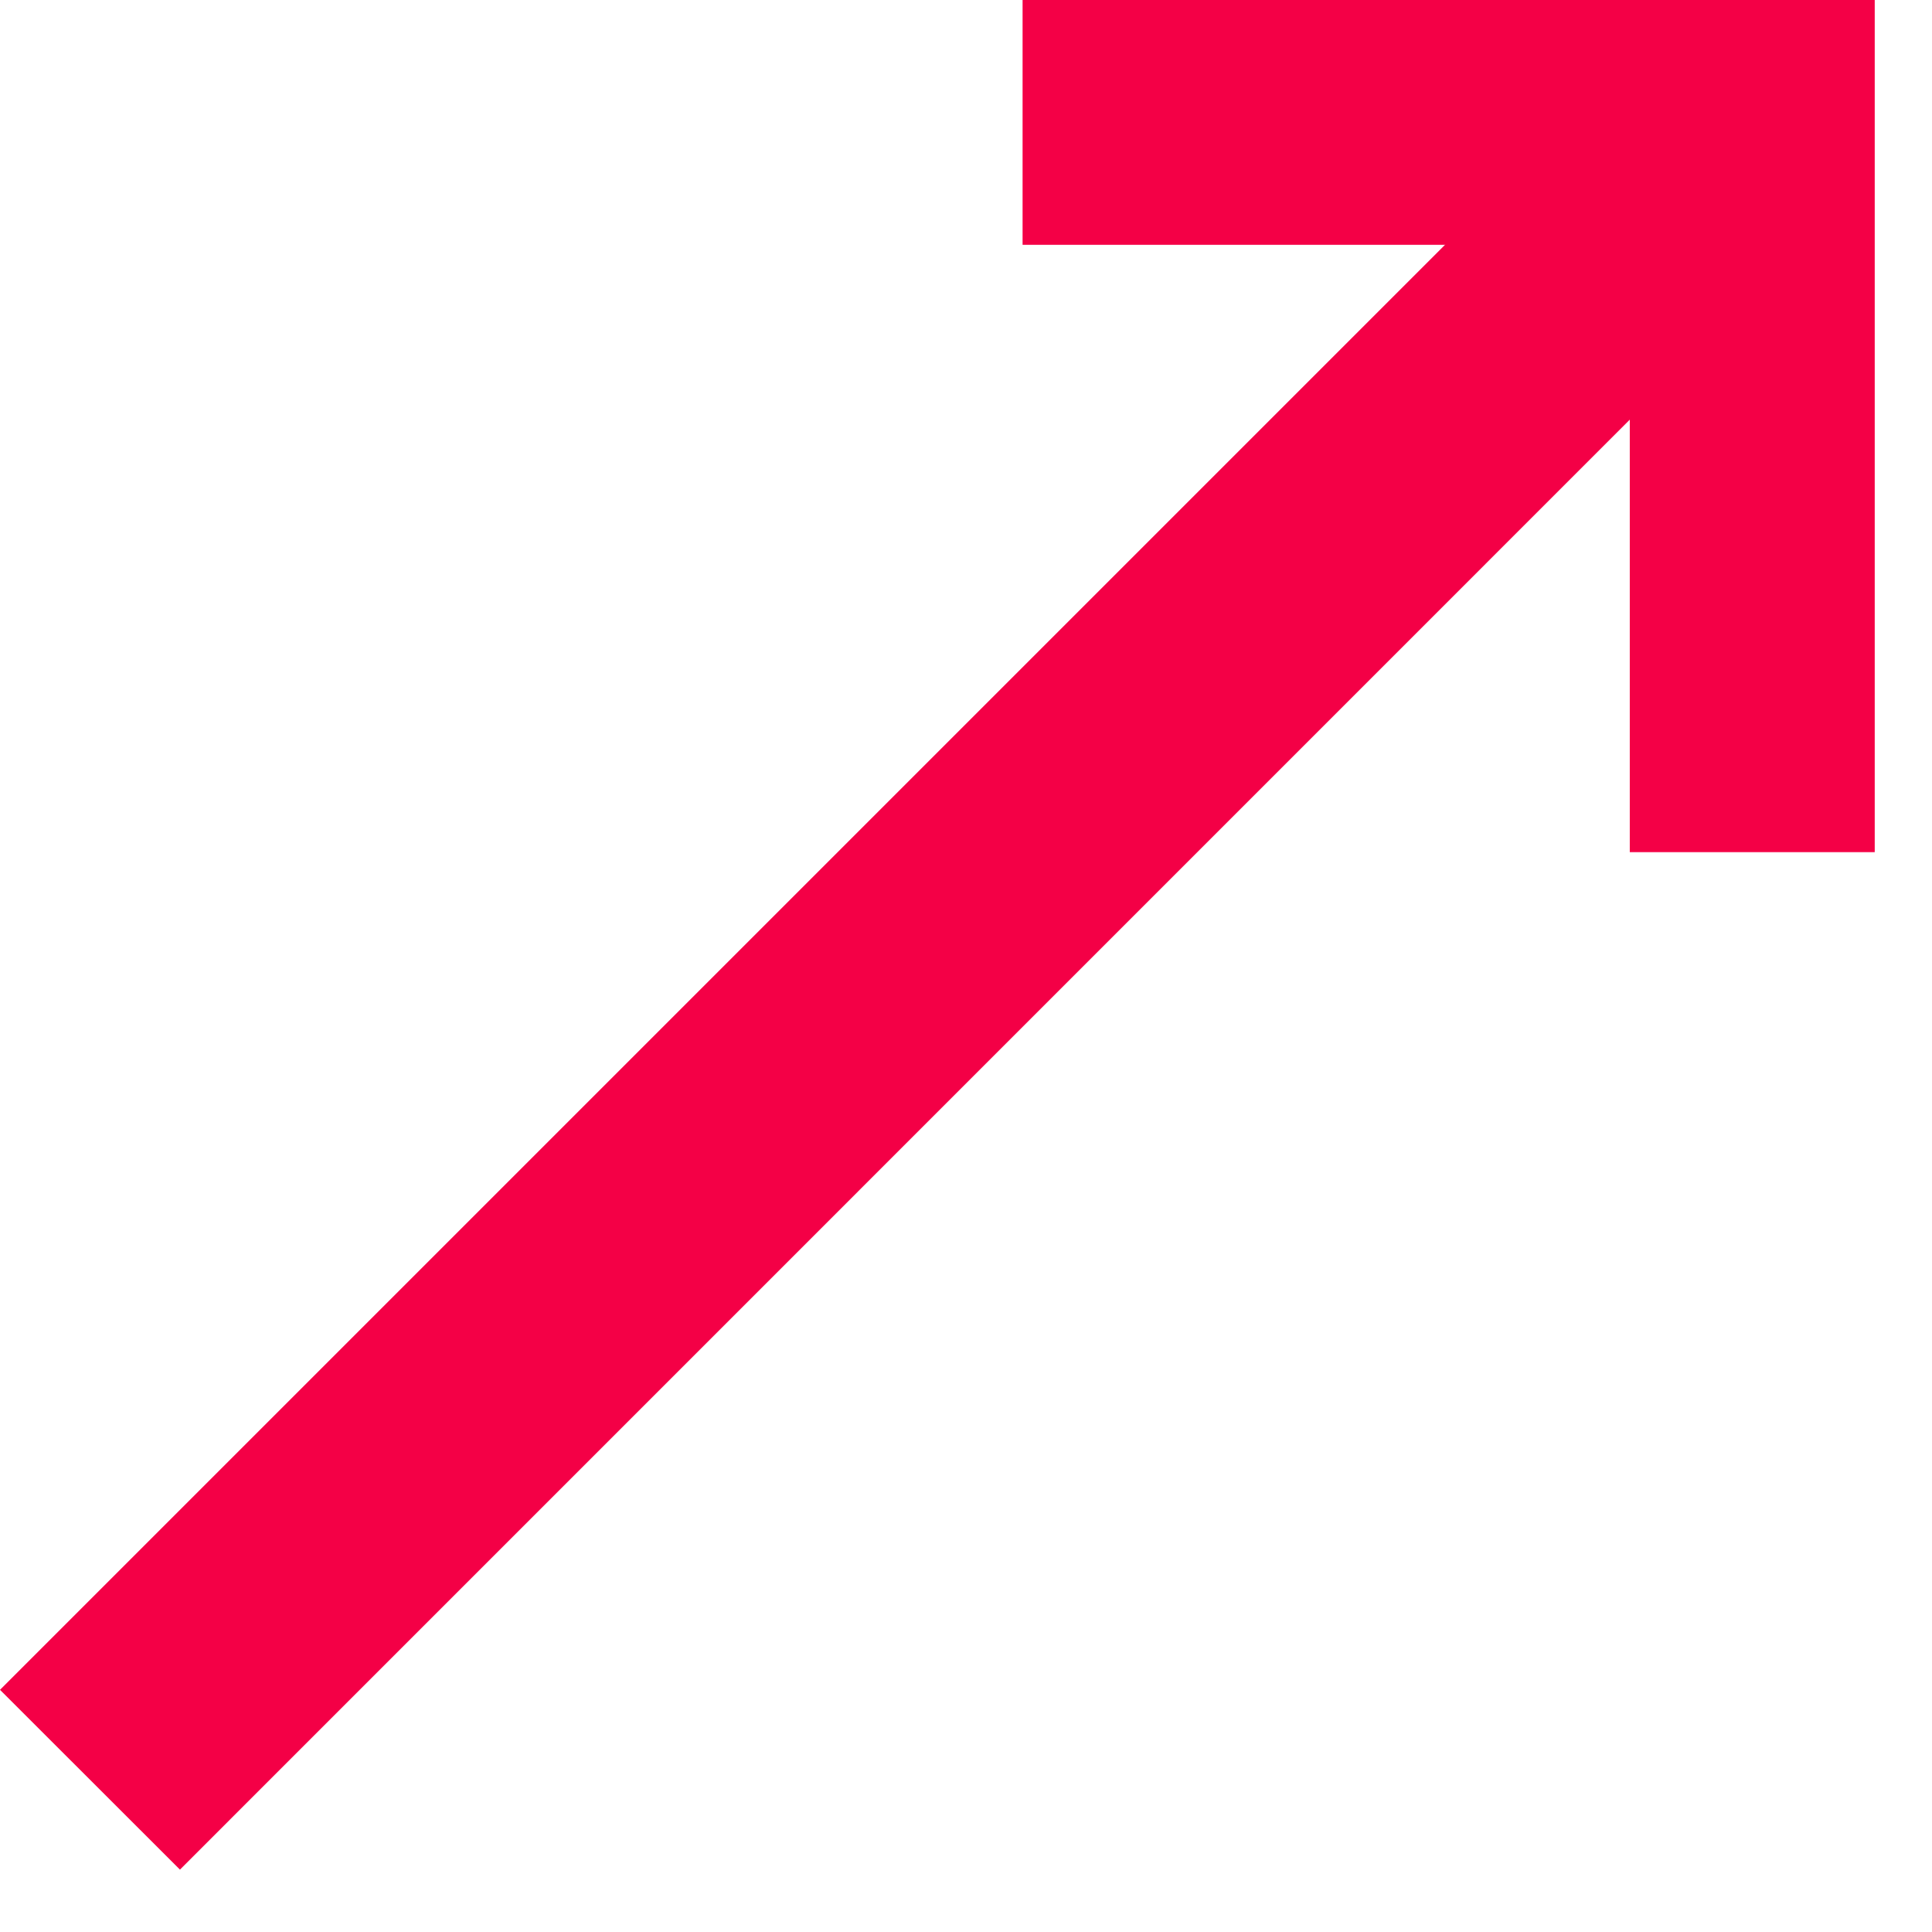 <svg width="14" height="14" viewBox="0 0 14 14" fill="none" xmlns="http://www.w3.org/2000/svg">
<path d="M11.993 0.252L0 12.245L1.304 13.548L13.296 1.555L11.993 0.252Z" fill="#F40046"/>
<path d="M13.585 6.175H11.81V1.774H7.41V0H13.585V6.175Z" fill="#F40046"/>
</svg>

